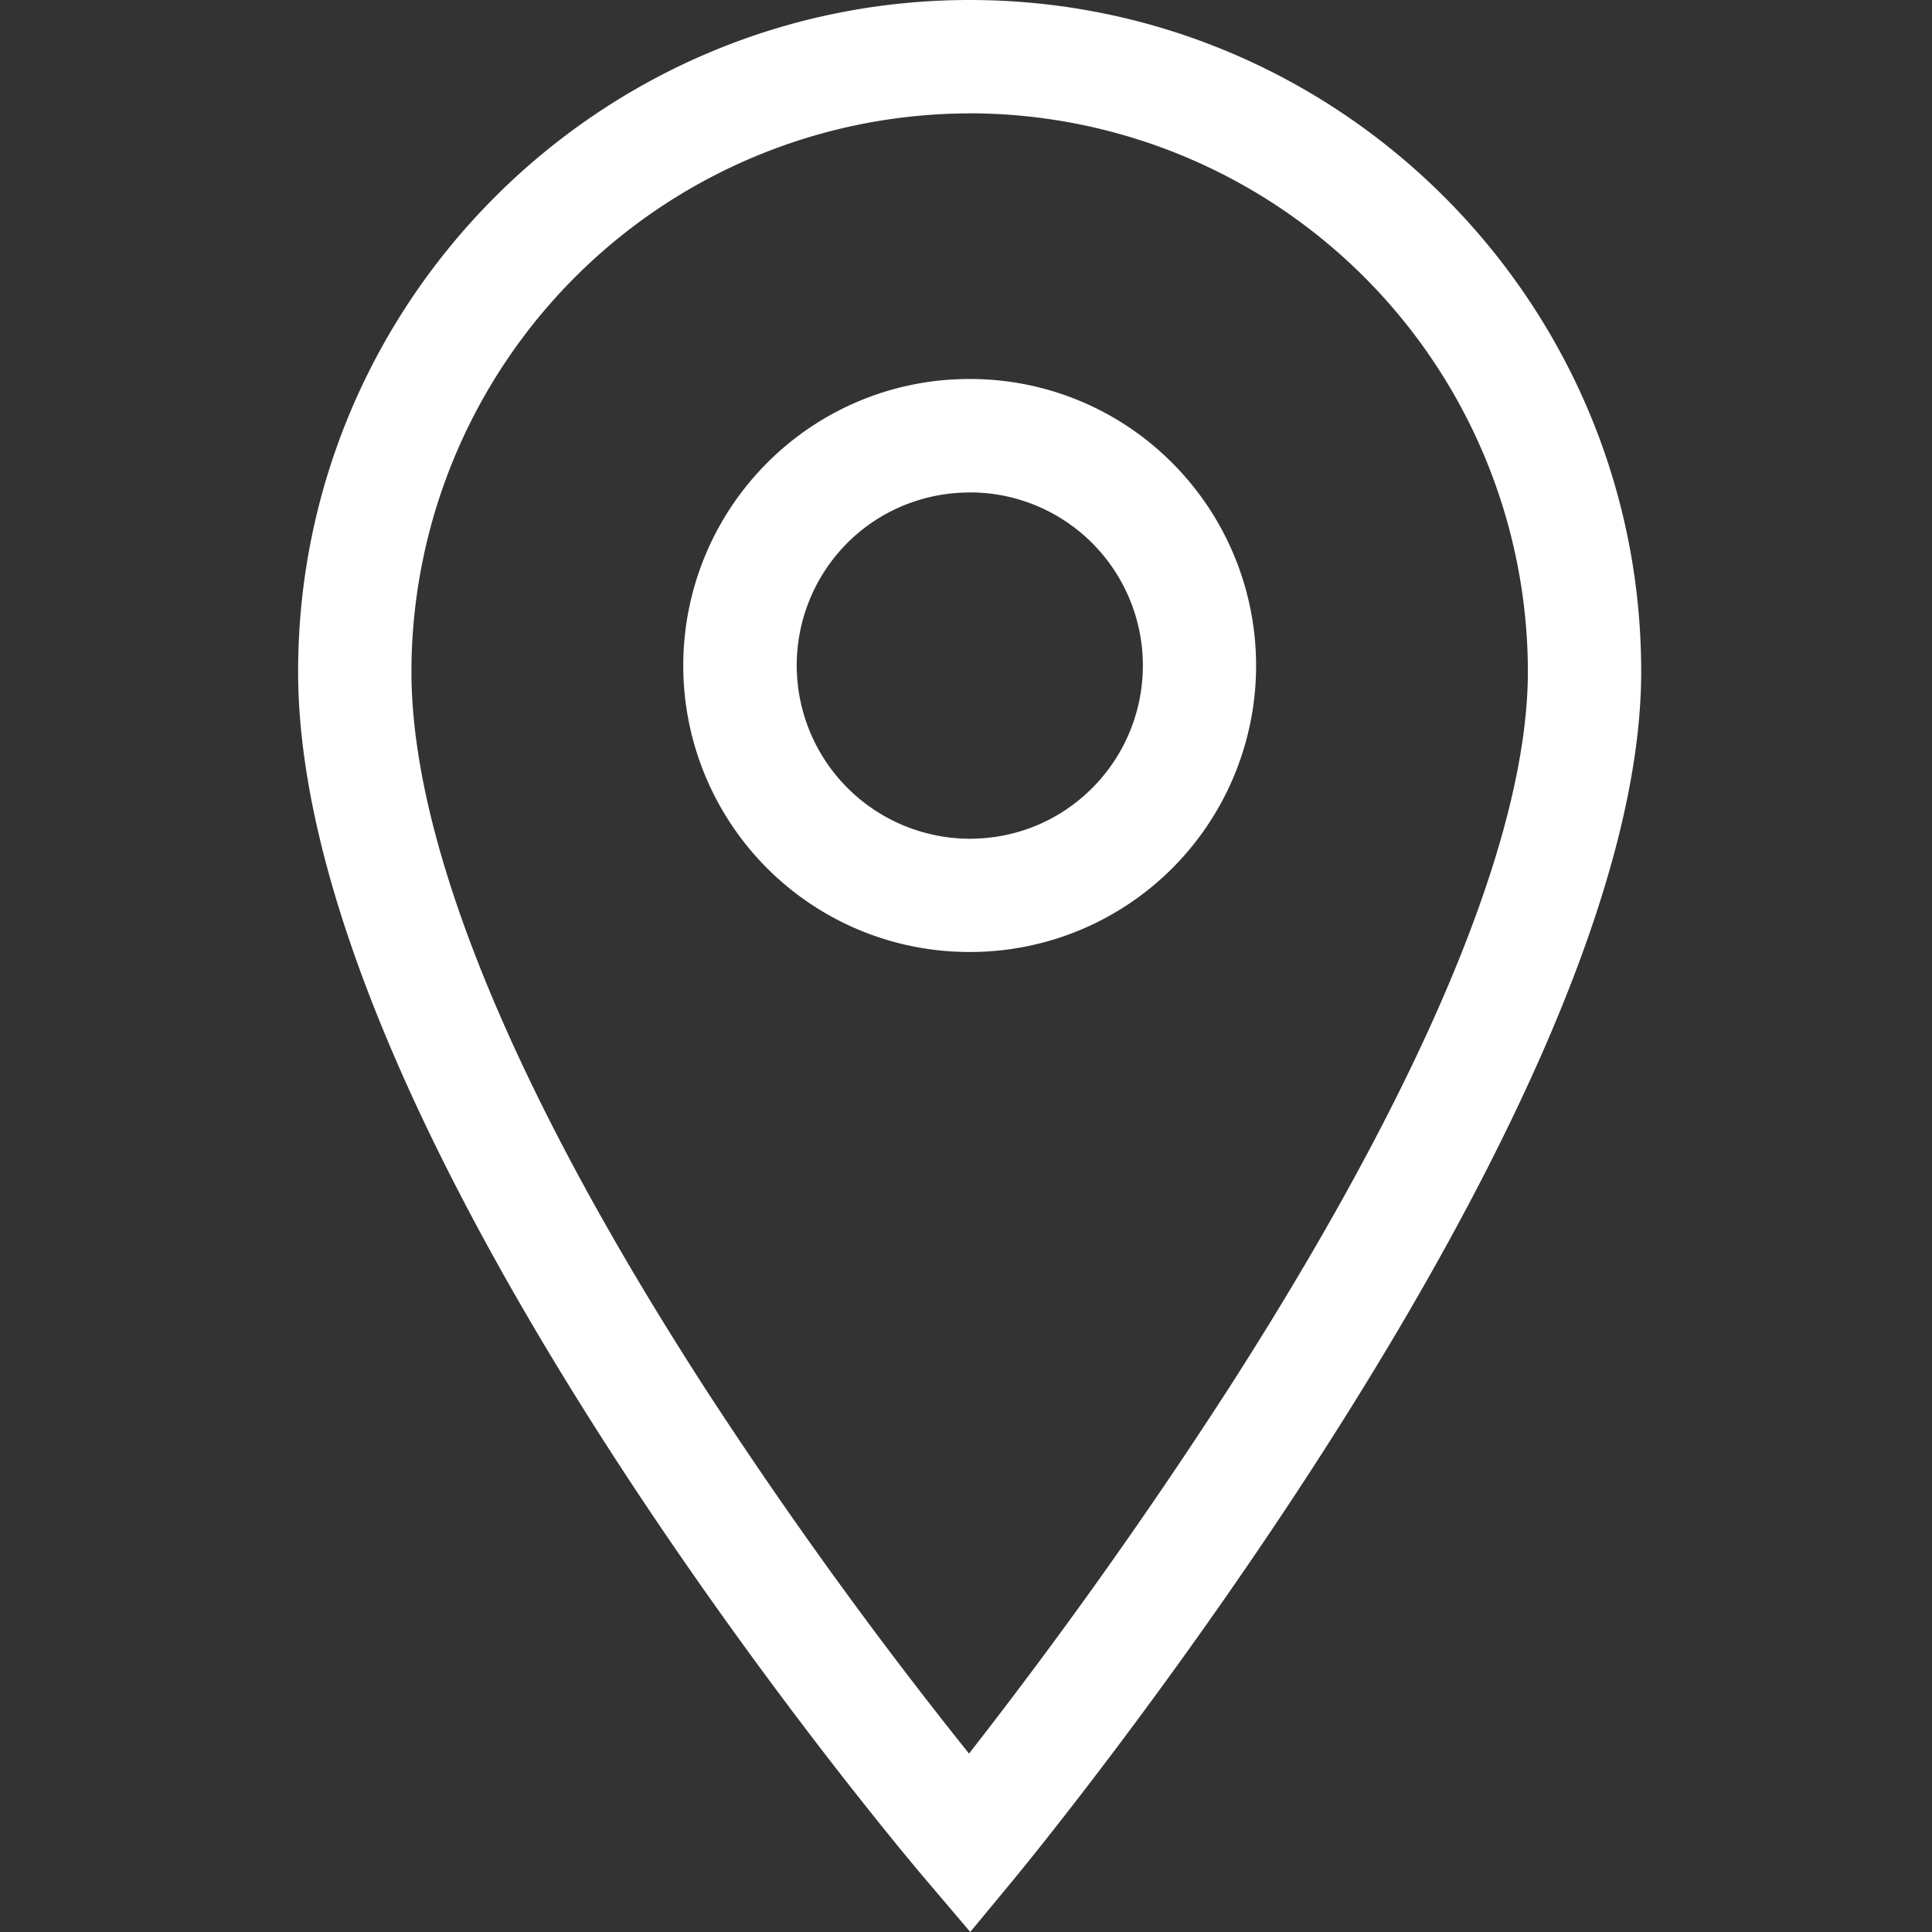 <svg width="23" height="23" fill="none" xmlns="http://www.w3.org/2000/svg"><rect width="100%" height="100%" fill="#333333" stroke="none"/><path d="M11.544 11.333a3.4 3.4 0 01-2.412-.997 3.415 3.415 0 010-4.825 3.391 3.391 0 012.412-.999 3.39 3.39 0 012.412 1 3.415 3.415 0 010 4.824 3.4 3.4 0 01-2.412.997zm0-5.47c-.528 0-1.056.2-1.458.602a2.064 2.064 0 001.458 3.52c.551 0 1.07-.214 1.458-.603a2.064 2.064 0 000-2.917 2.056 2.056 0 00-1.458-.603z" fill="#fff"/><path d="M11.551 23l-.521-.613c-.306-.359-7.481-8.852-7.481-14.392C3.549 3.586 7.135 0 11.544 0c4.408 0 7.994 3.586 7.994 7.995 0 5.268-7.169 14.015-7.474 14.384L11.55 23zm-.008-21.65a6.653 6.653 0 00-6.645 6.645c0 2.06 1.228 5.04 3.551 8.618a54.582 54.582 0 003.087 4.263 59.69 59.69 0 003.107-4.372c2.32-3.619 3.546-6.561 3.546-8.51a6.653 6.653 0 00-6.646-6.645z" fill="#fff"/></svg>